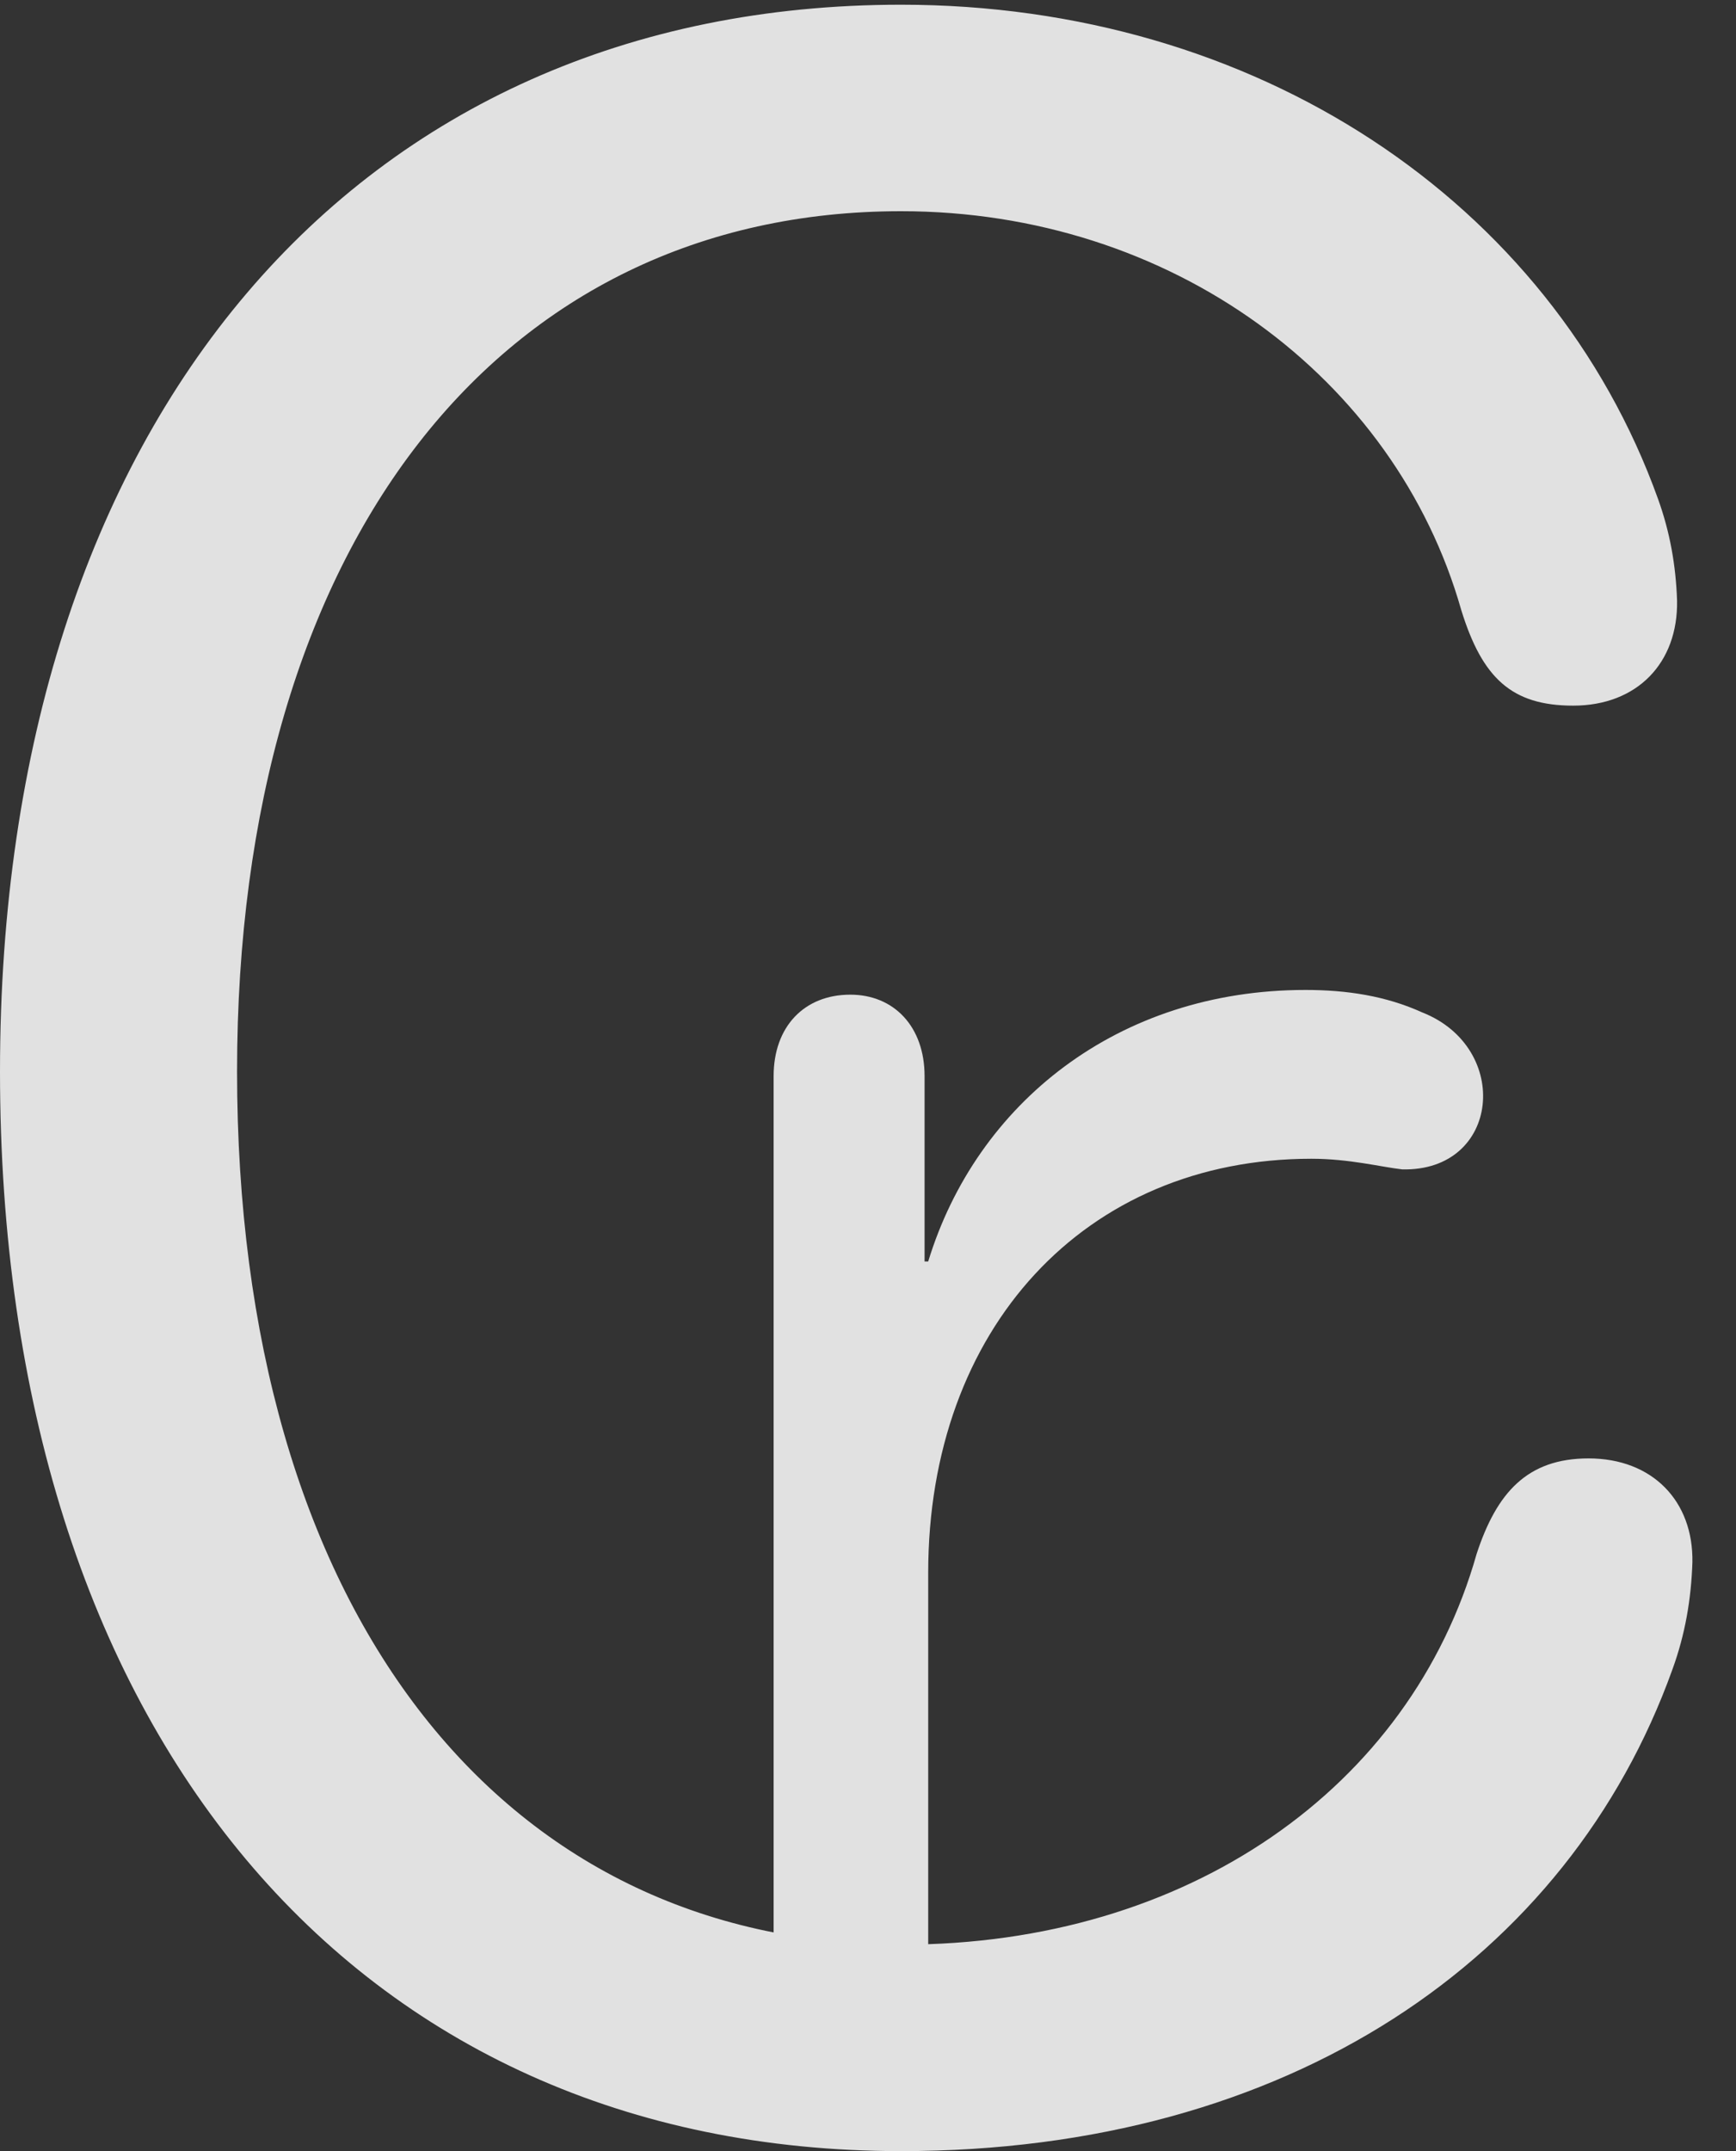 <?xml version="1.0" encoding="UTF-8"?>
<!--Generator: Apple Native CoreSVG 232.5-->
<!DOCTYPE svg
PUBLIC "-//W3C//DTD SVG 1.1//EN"
       "http://www.w3.org/Graphics/SVG/1.1/DTD/svg11.dtd">
<svg version="1.1" xmlns="http://www.w3.org/2000/svg" xmlns:xlink="http://www.w3.org/1999/xlink" width="14.375" height="17.803">
 <rect width="100%" height="100%" fill="#333333" stroke="none"/>
 <g>
  <rect height="17.803" opacity="0" width="14.375" x="0" y="0"/>
  <path d="M7.461 17.803C10.674 17.803 12.988 16.211 13.848 13.818C13.955 13.525 14.004 13.232 14.014 12.93C14.023 12.422 13.682 12.07 13.154 12.07C12.646 12.07 12.393 12.354 12.227 12.861C11.68 14.795 9.834 16.094 7.471 16.094C4.131 16.094 1.963 13.31 1.963 8.867C1.963 4.492 4.141 1.748 7.461 1.748C9.697 1.748 11.553 3.125 12.1 5.049C12.275 5.615 12.52 5.84 13.027 5.84C13.555 5.84 13.896 5.488 13.887 4.971C13.877 4.678 13.828 4.404 13.73 4.131C12.842 1.66 10.391 0.039 7.461 0.039C2.959 0.039 0 3.467 0 8.867C0 14.336 2.939 17.803 7.461 17.803ZM6.406 17.051L7.686 17.051L7.686 13.018C7.686 10.996 8.984 9.59 10.859 9.59C11.172 9.59 11.435 9.658 11.611 9.678C12.422 9.697 12.52 8.672 11.777 8.379C11.475 8.242 11.152 8.193 10.81 8.193C9.258 8.193 8.086 9.131 7.686 10.44L7.656 10.44L7.656 8.906C7.656 8.496 7.402 8.232 7.041 8.232C6.66 8.232 6.406 8.496 6.406 8.906Z" fill="#ffffff" fill-opacity="0.85"/>
 </g>
</svg>
